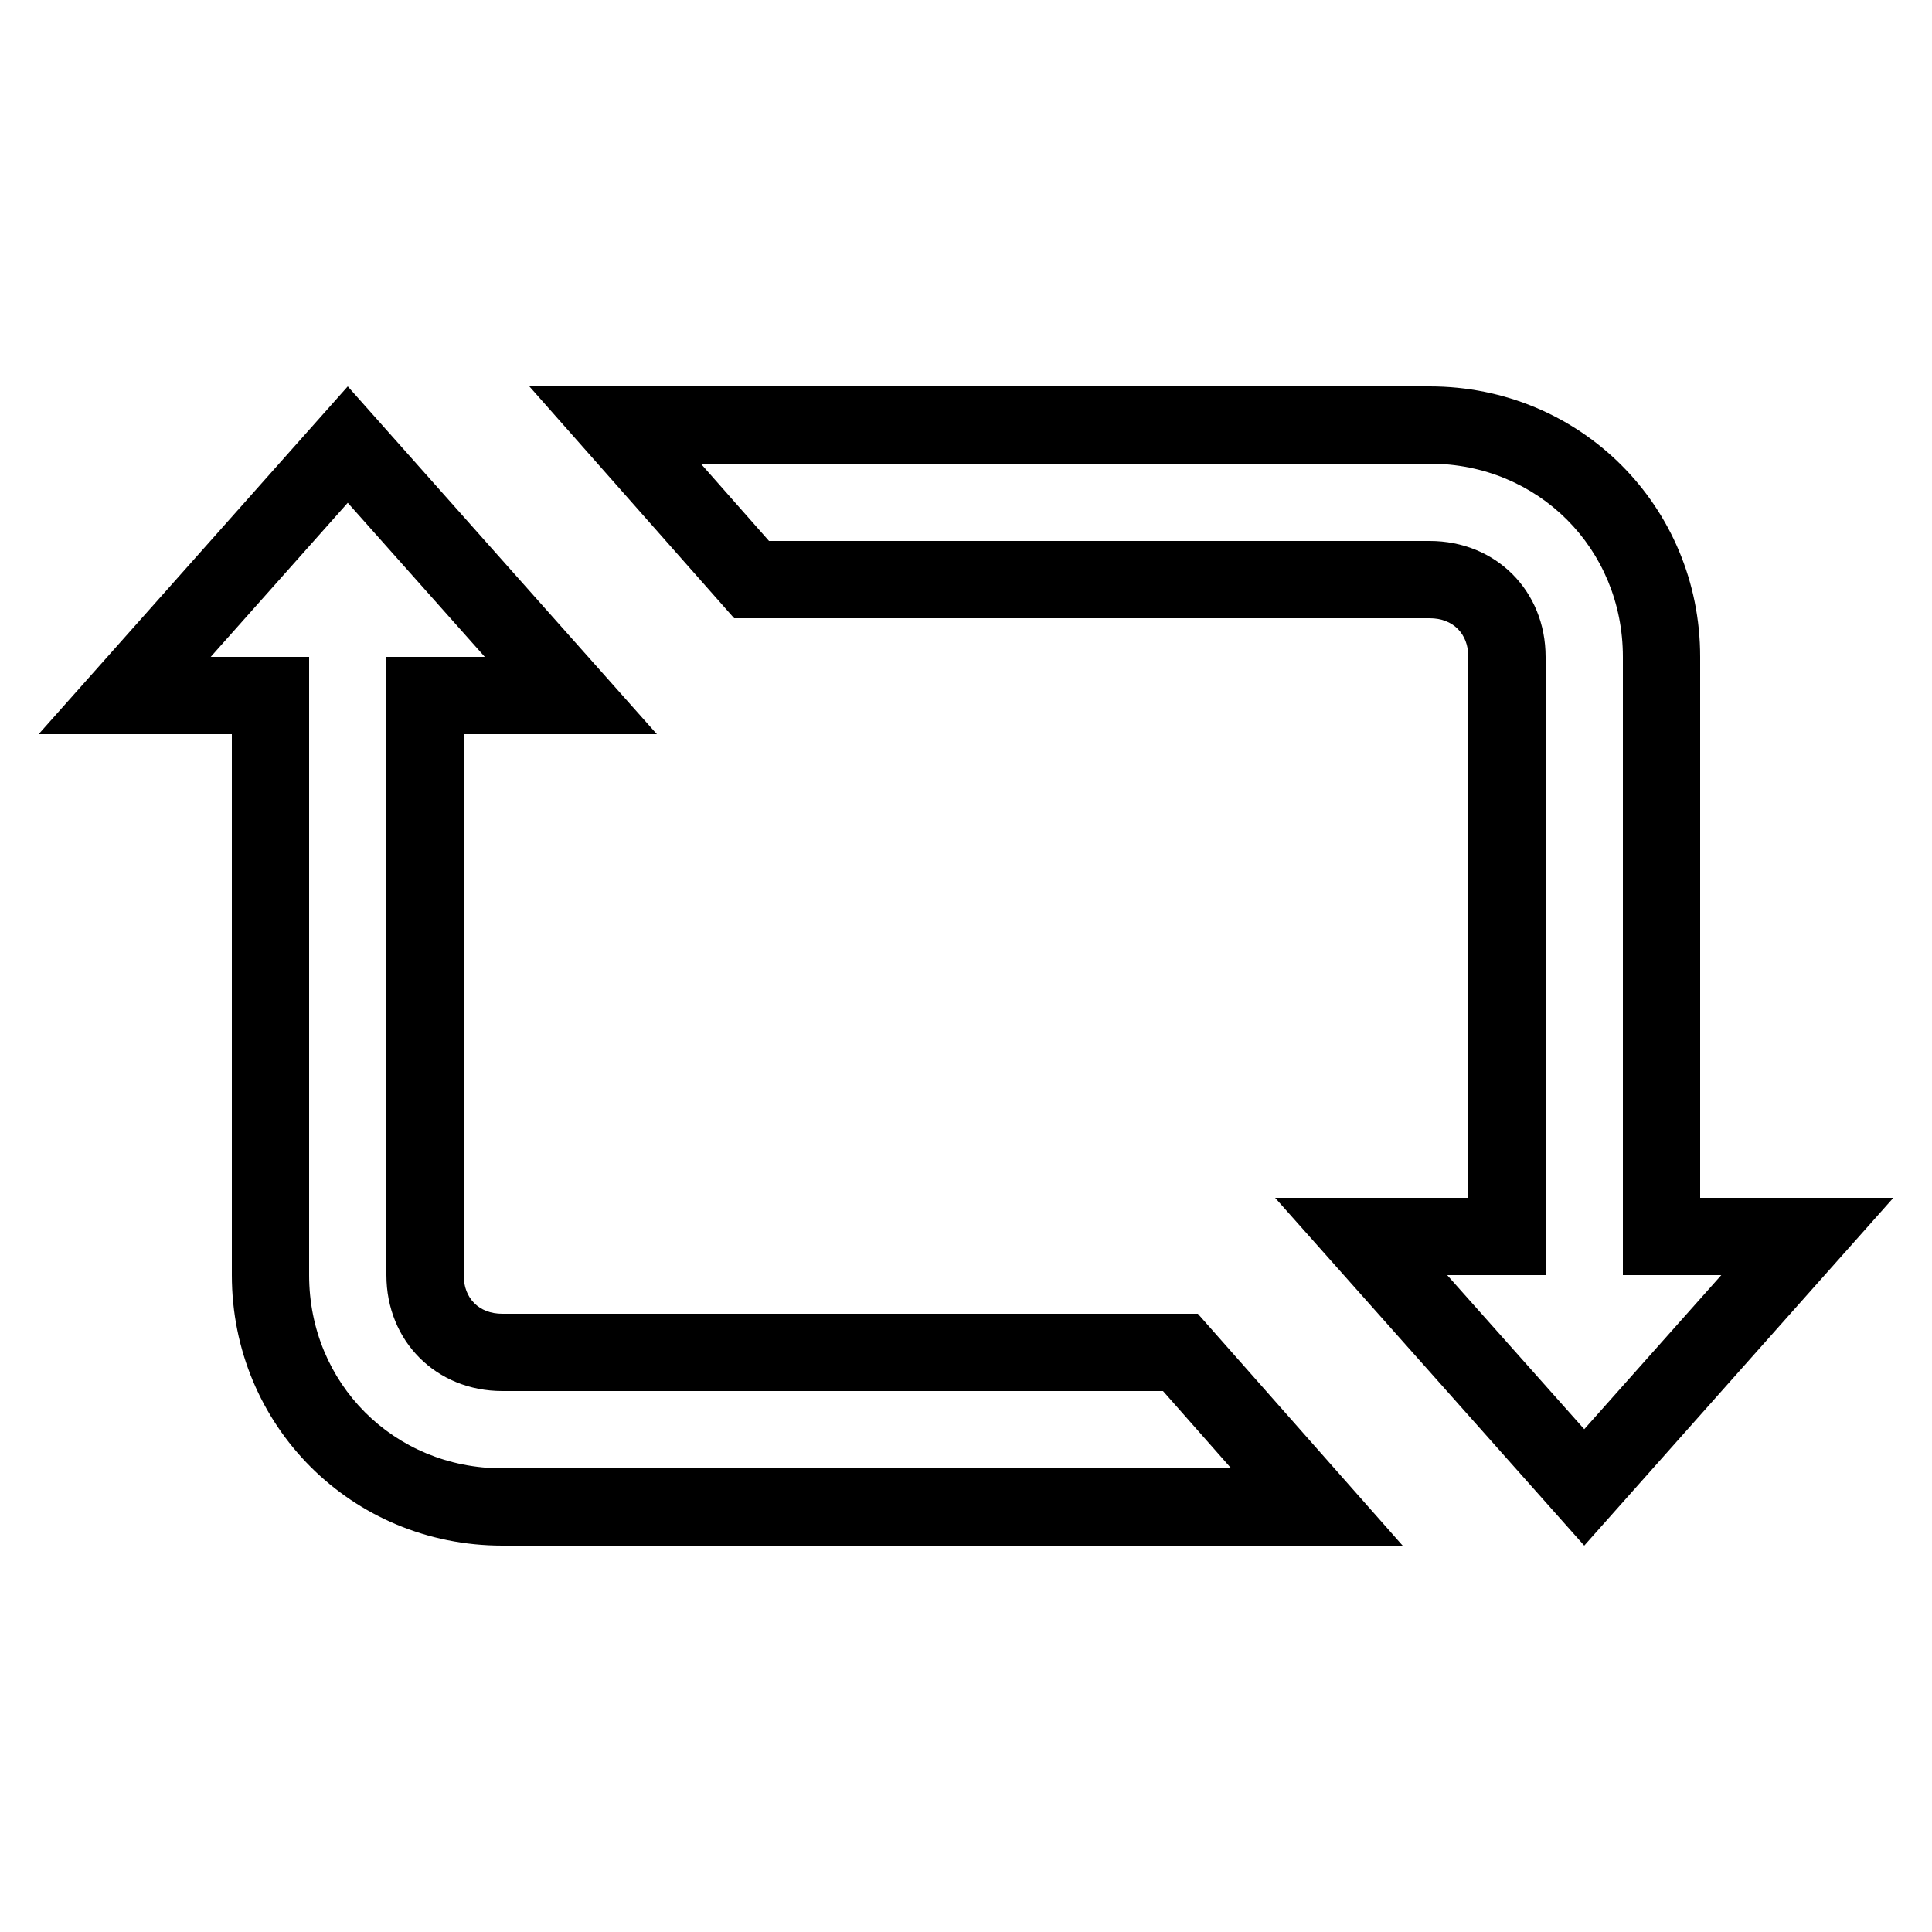 <svg xmlns="http://www.w3.org/2000/svg" viewBox="0 0 50 50"><path d="M37 12c2.805 0 5 2.195 5 5v16h2.547L41 36.988 37.453 33H40V17c0-1.71-1.29-3-3-3H19.902l-1.765-2H37M9 13.012L12.547 17H10v16c0 1.71 1.29 3 3 3h17.098l1.765 2H13c-2.805 0-5-2.195-5-5V17H5.453L9 13.012M37 10H13.7l5.3 6h18c.602 0 1 .398 1 1v14h-5l8 9 8-9h-5V17c0-3.898-3.102-7-7-7zM9 10l-8 9h5v14c0 3.898 3.102 7 7 7h23.3L31 34H13c-.602 0-1-.398-1-1V19h5z"/></svg>